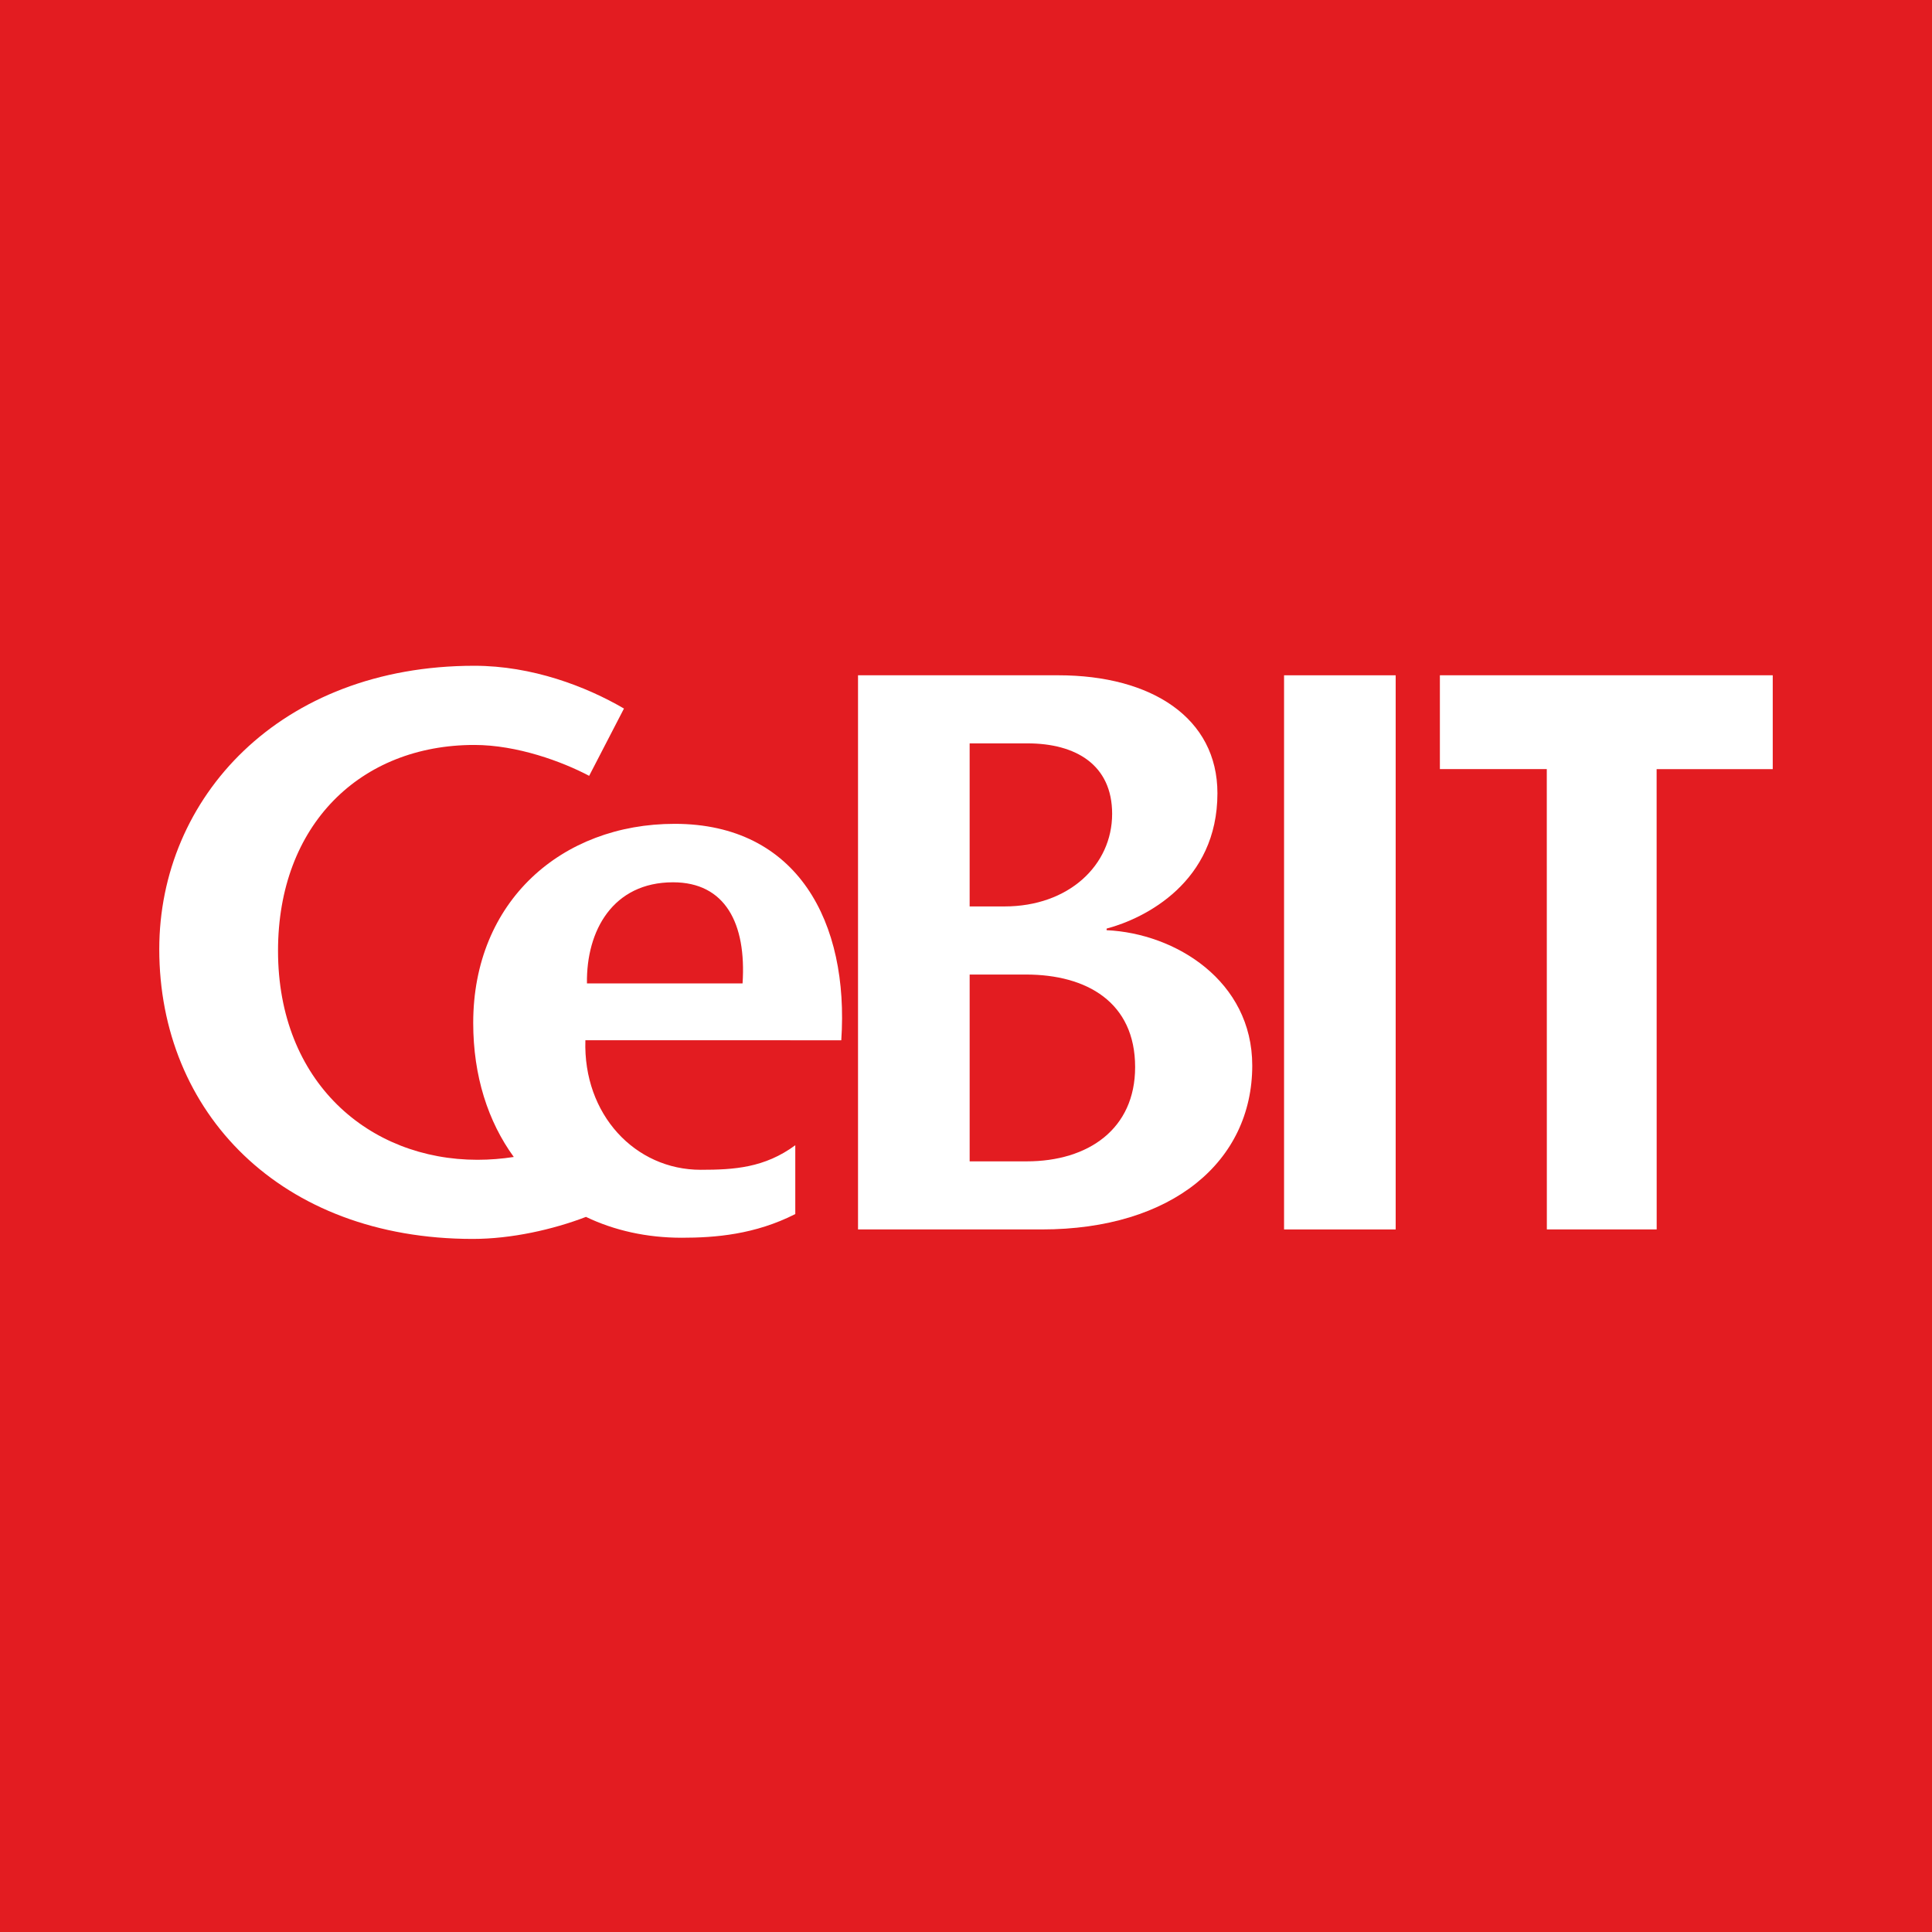 <?xml version="1.0" encoding="utf-8"?>
<!-- Generator: Adobe Illustrator 16.0.0, SVG Export Plug-In . SVG Version: 6.00 Build 0)  -->
<!DOCTYPE svg PUBLIC "-//W3C//DTD SVG 1.1//EN" "http://www.w3.org/Graphics/SVG/1.1/DTD/svg11.dtd">
<svg version="1.1" id="Ebene_1" xmlns="http://www.w3.org/2000/svg" xmlns:xlink="http://www.w3.org/1999/xlink" x="0px" y="0px"
	 width="170.079px" height="170.079px" viewBox="0 0 170.079 170.079" enable-background="new 0 0 170.079 170.079"
	 xml:space="preserve">
<g>
	<polygon fill="#E31C21" points="0,0 170.079,0 170.079,170.079 0,170.079 0,0 	"/>
	<path fill-rule="evenodd" clip-rule="evenodd" fill="#FFFFFF" d="M85.361,85.791h4.948
		c5.367,0,9.619,2.439,9.619,8.152c0,5.438-4.113,8.294-9.55,8.294h-5.017V85.791L85.361,85.791
		L85.361,85.791L85.361,85.791z M91.703,108.231c11.499,0,18.536-5.994,18.536-14.427
		c0-7.457-6.761-11.639-12.821-11.917v-0.14c3.412-0.904,9.756-4.11,9.756-11.916
		c0-6.621-5.786-10.384-14.008-10.384H75.534v48.784H91.703L91.703,108.231L91.703,108.231
		L91.703,108.231z M85.361,65.441h5.087c4.251,0,7.456,1.882,7.456,6.202
		c0,4.53-3.831,8.153-9.477,8.153h-3.067V65.441L85.361,65.441L85.361,65.441L85.361,65.441z"/>
	<polygon fill="#FFFFFF" points="122.865,108.231 122.865,59.448 113.039,59.448 113.039,108.231 
		122.865,108.231 122.865,108.231 122.865,108.231 	"/>
	<polygon fill="#FFFFFF" points="136.173,108.231 136.168,67.706 126.757,67.706 126.757,59.448 
		156.059,59.448 156.059,67.708 145.837,67.708 145.842,108.231 136.173,108.231 136.173,108.231 	"/>
	<path fill="#FFFFFF" d="M51.671,86.573h13.699c0.347-5.286-1.53-8.902-6.119-8.902
		C53.966,77.671,51.601,81.914,51.671,86.573L51.671,86.573L51.671,86.573z M54.93,62.375l-3.066,5.924
		c-2.37-1.255-6.342-2.719-10.106-2.719c-10.035,0-17.283,7.039-17.283,18.12
		c0,11.568,8.015,18.399,17.562,18.399c1.094,0,2.163-0.09,3.193-0.248
		c-2.263-3.109-3.572-7.12-3.572-11.803c0-10.708,7.789-17.524,17.731-17.524
		c10.847,0,15.367,8.693,14.671,19.053H51.533c-0.209,6.537,4.38,11.403,10.151,11.403
		c2.95,0,5.624-0.173,8.327-2.161v6.058c-3.551,1.805-7.042,2.085-9.996,2.085
		c-3.082,0-5.936-0.64-8.43-1.835c-2.901,1.112-6.56,1.939-9.966,1.939
		c-16.935,0-27.598-11.15-27.598-25.507c0-13.311,10.592-24.949,27.736-24.949
		C46.846,58.611,51.585,60.424,54.93,62.375L54.93,62.375L54.93,62.375z"/>
</g>
</svg>
